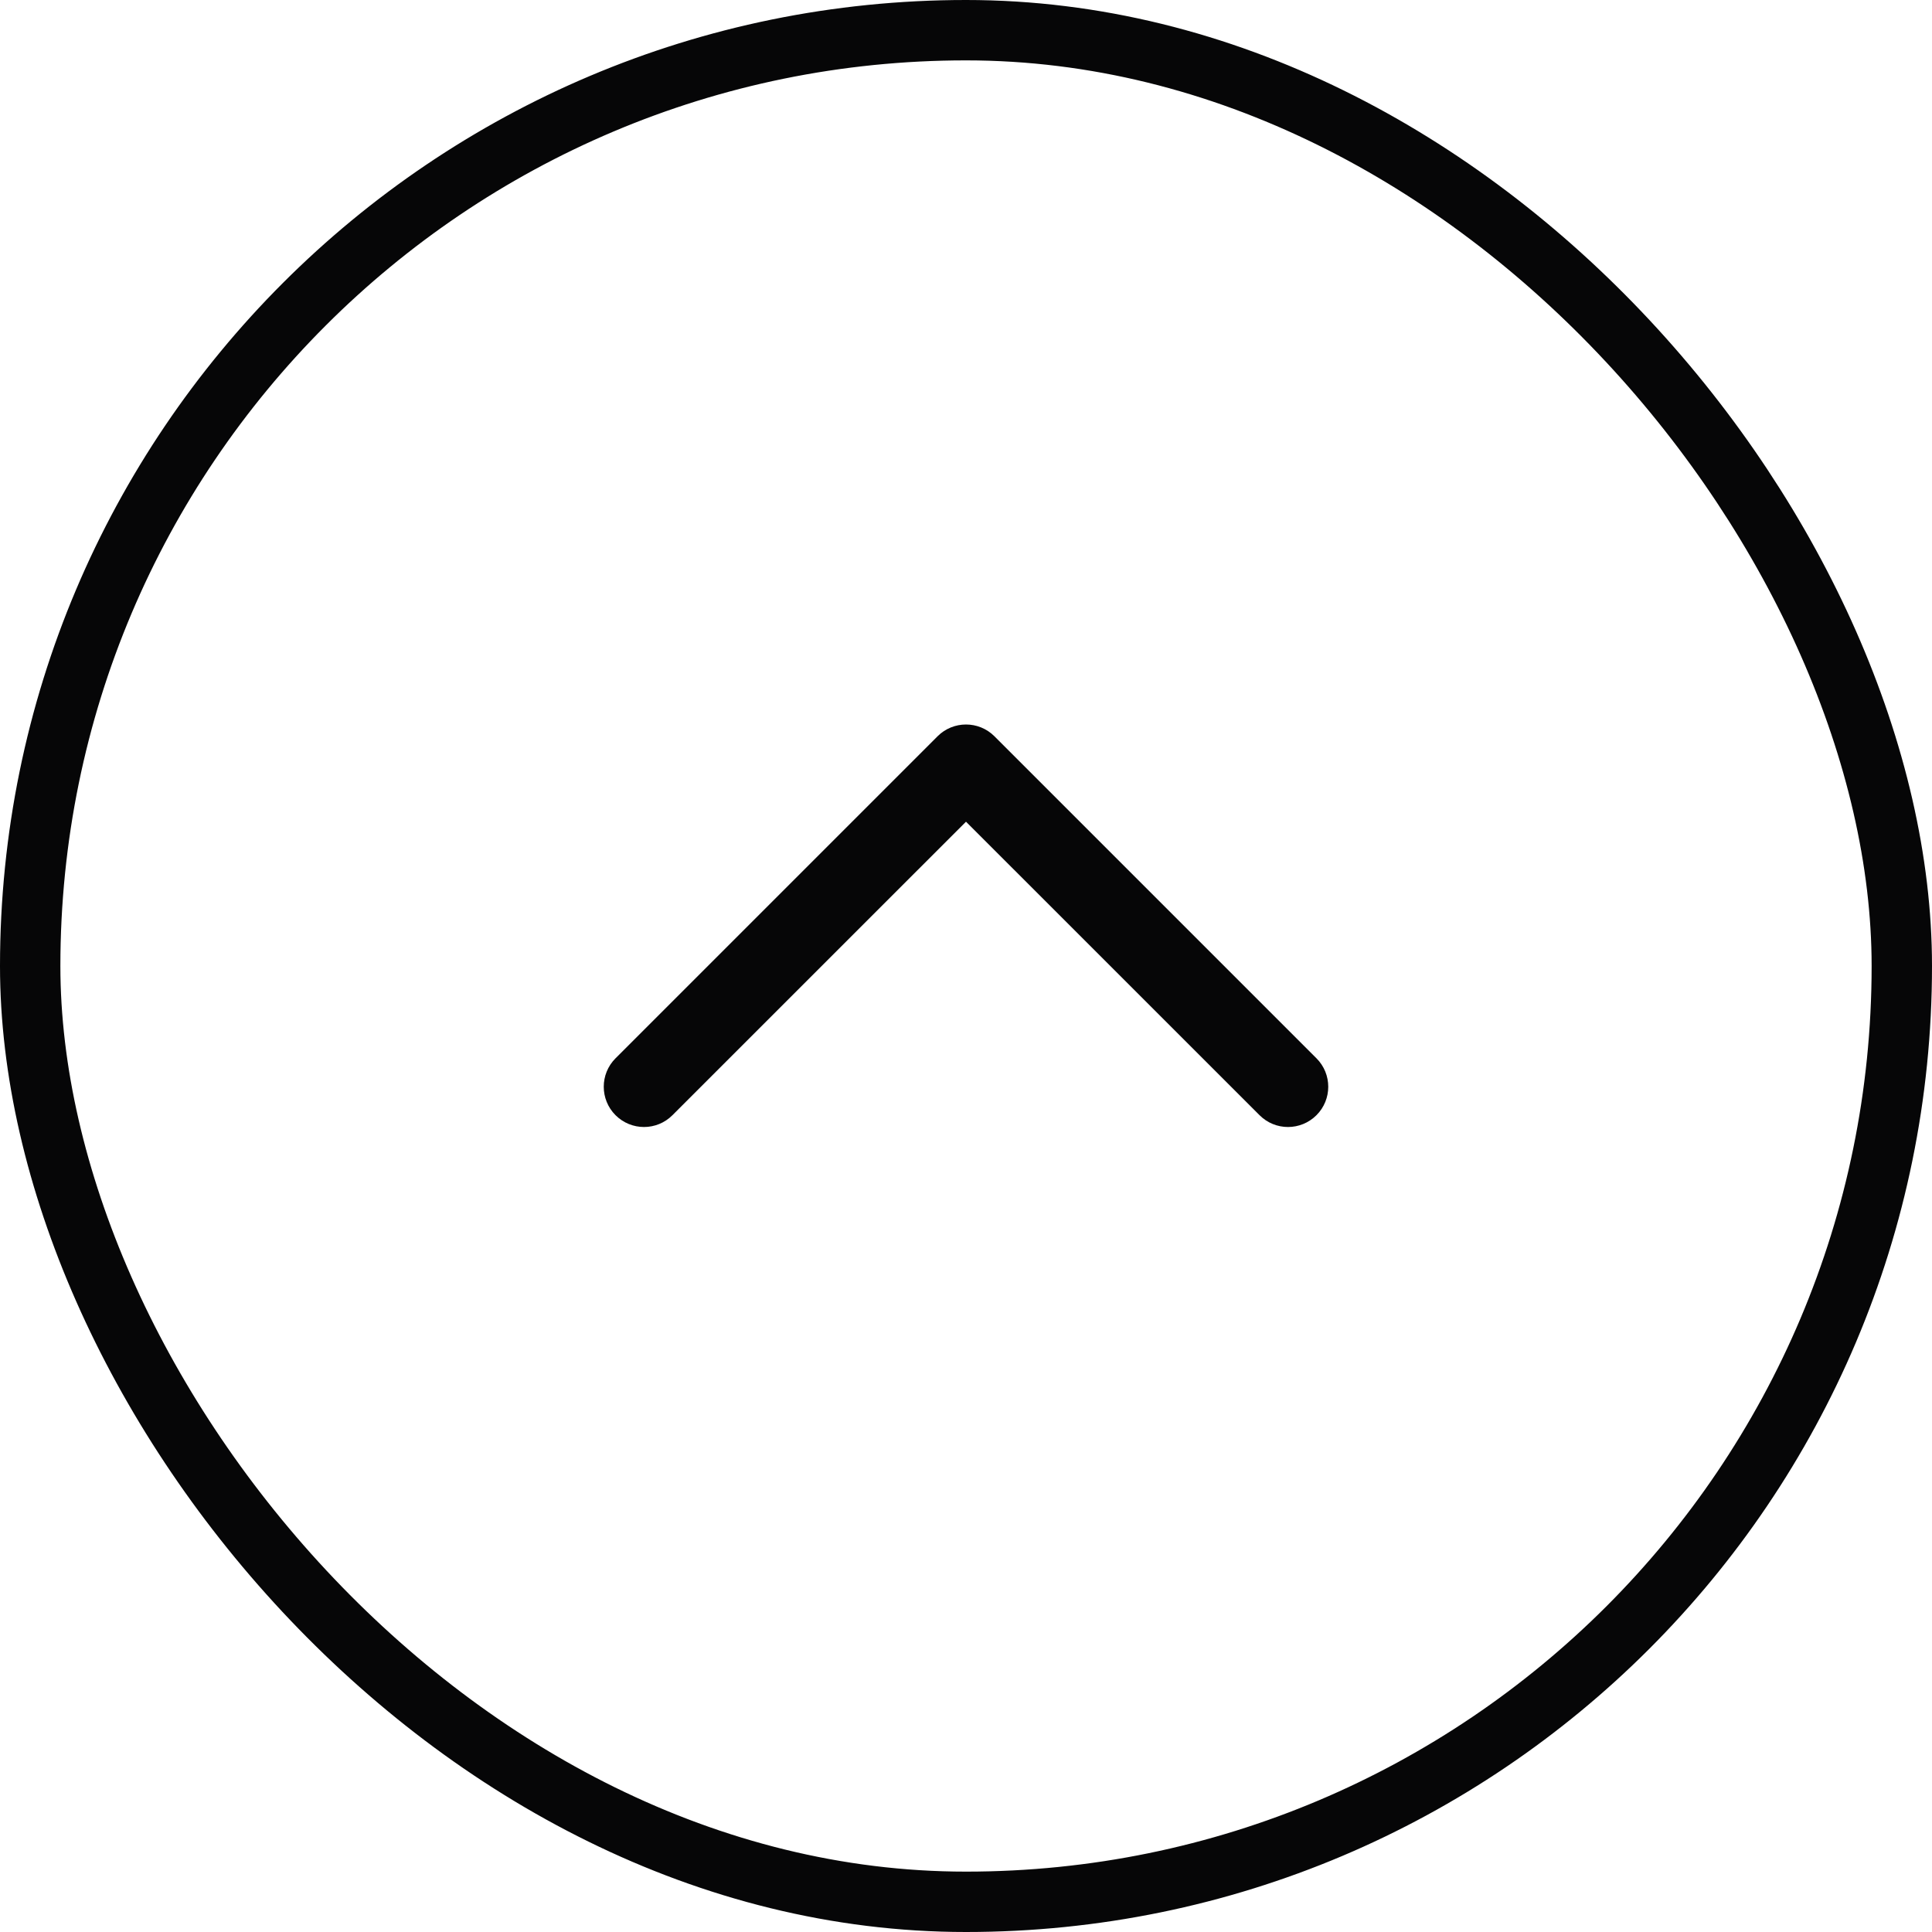 <svg width="32" height="32" viewBox="0 0 32 32" fill="none" xmlns="http://www.w3.org/2000/svg">
<rect x="31.5" y="31.5" width="31" height="31" rx="15.5" transform="rotate(-180 31.5 31.5)" stroke="#060607"/>
<path d="M21.805 18.471C21.544 18.732 21.122 18.732 20.862 18.471L16 13.61L11.138 18.471C10.878 18.732 10.456 18.732 10.195 18.471C9.935 18.211 9.935 17.789 10.195 17.529L15.529 12.195C15.789 11.935 16.211 11.935 16.471 12.195L21.805 17.529C22.065 17.789 22.065 18.211 21.805 18.471Z" fill="#060607"/>
</svg>